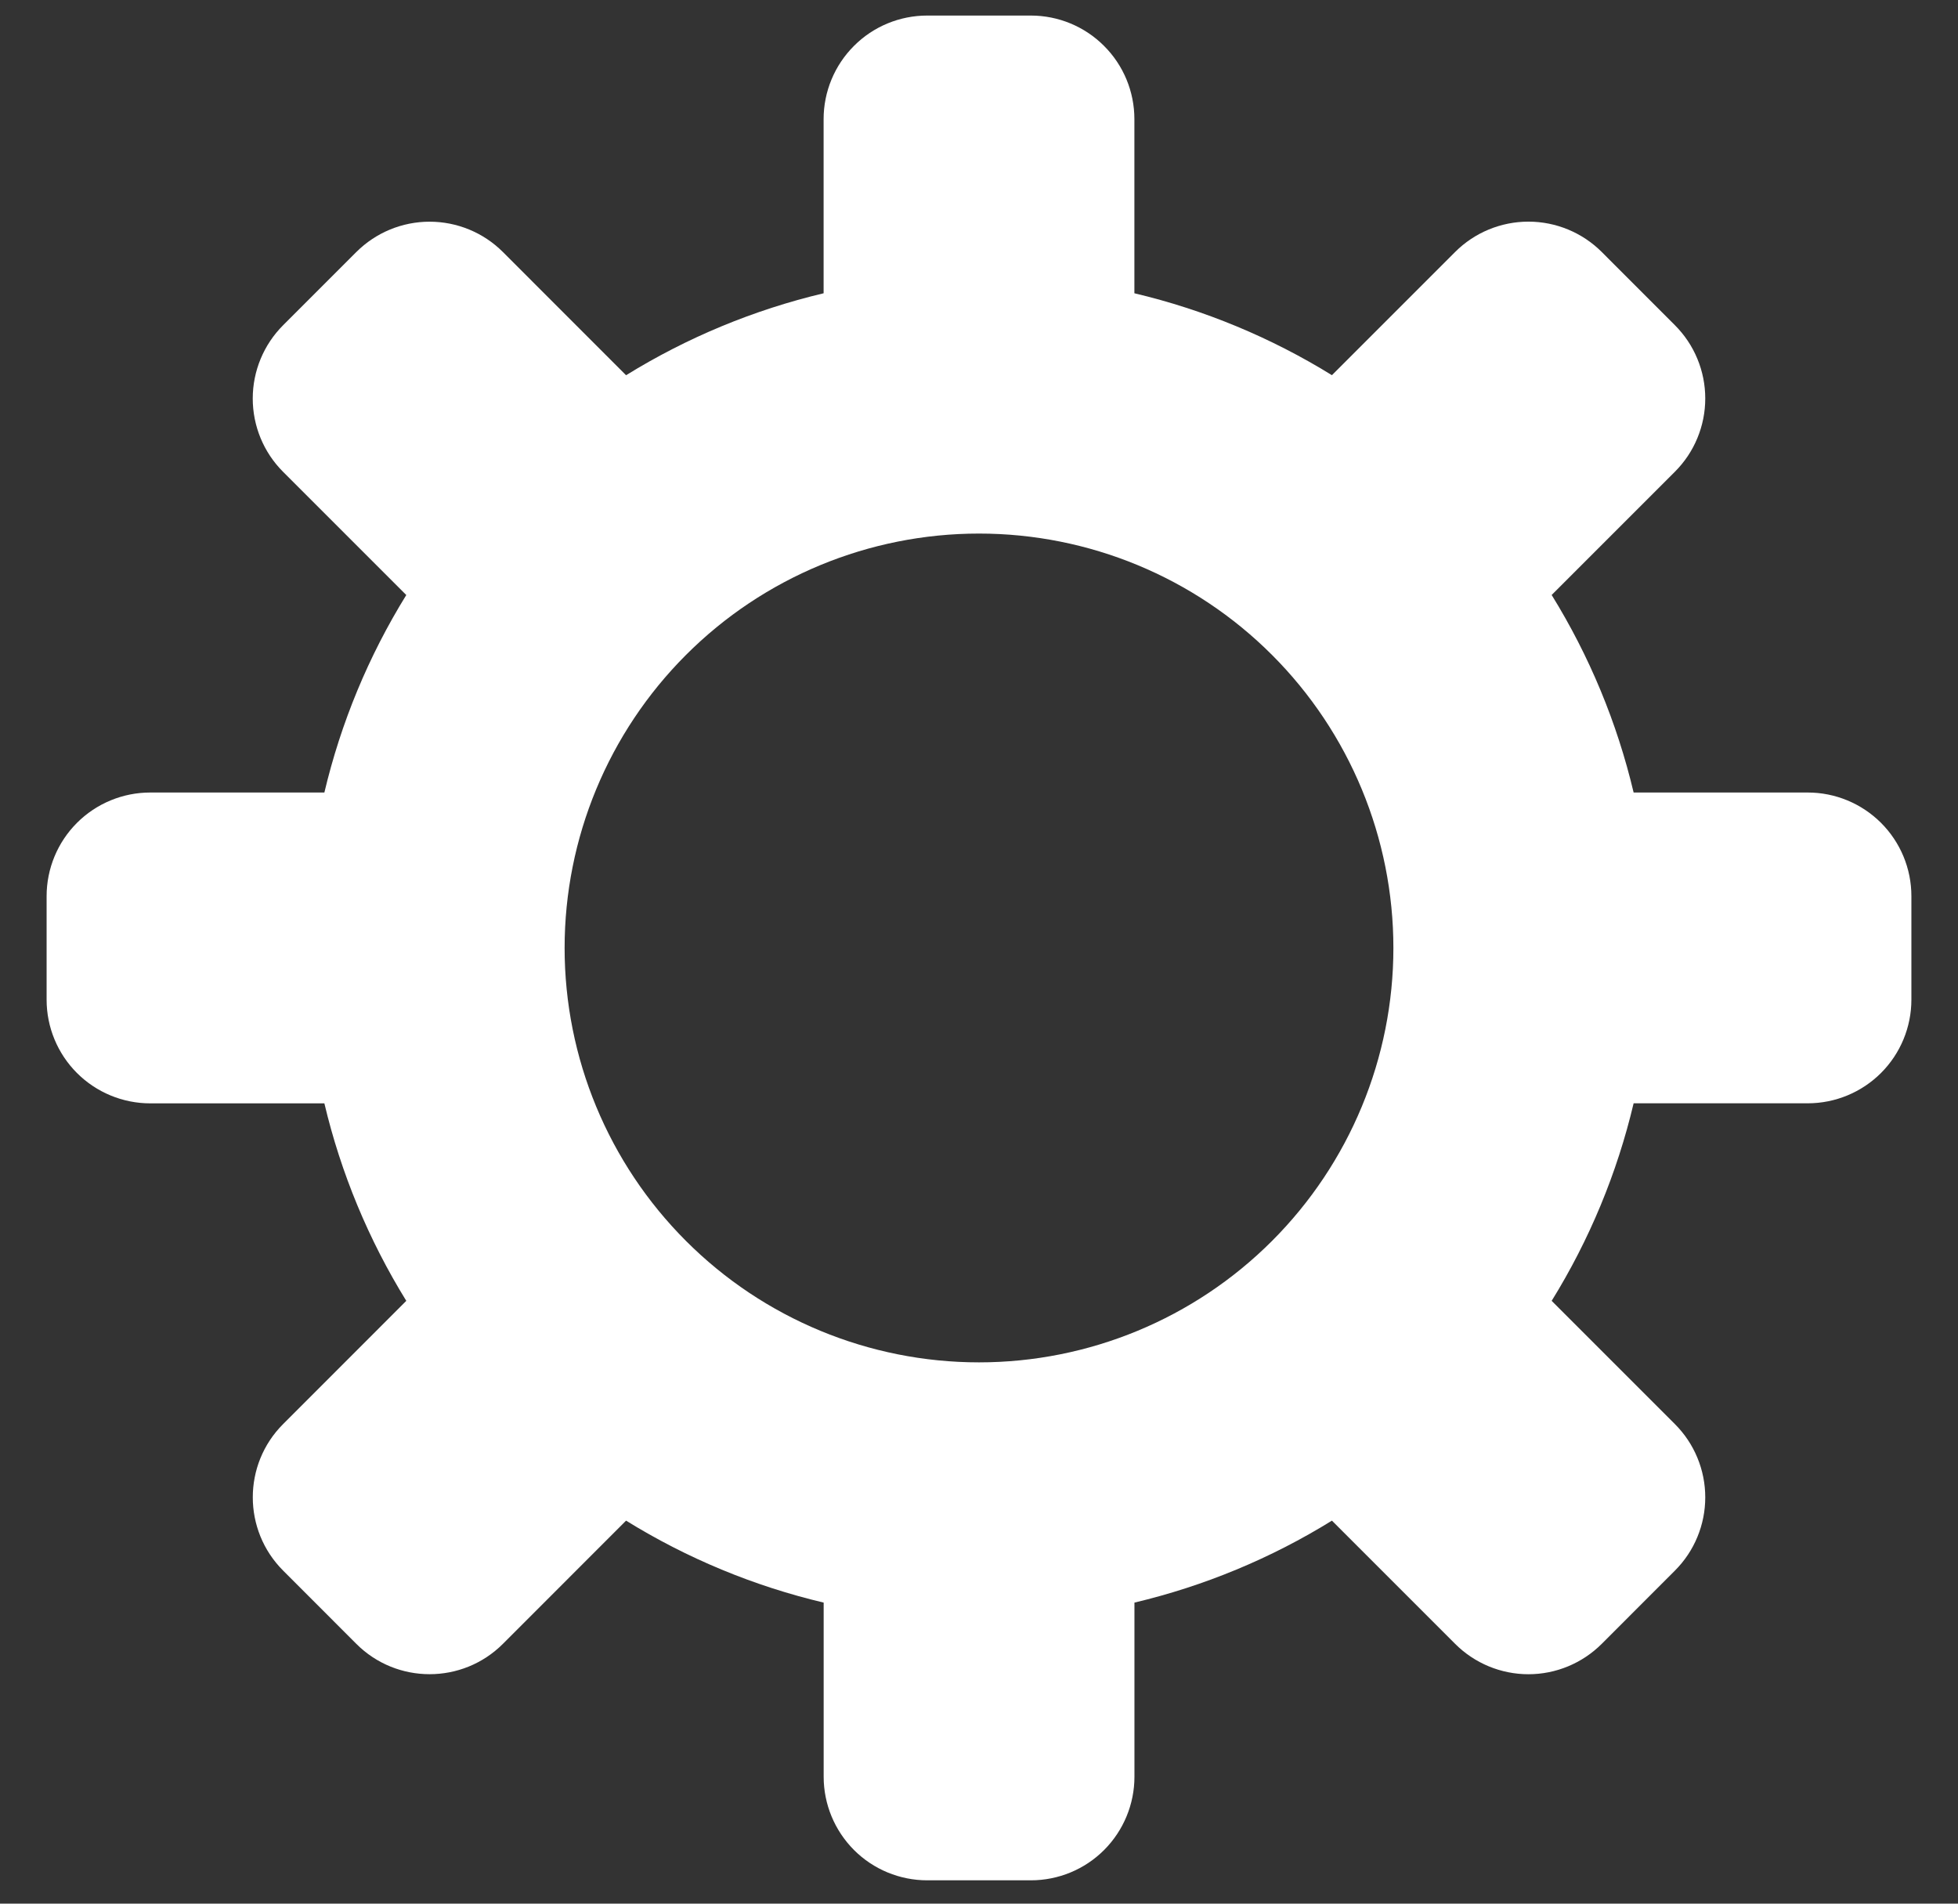 <svg width="36" height="35" viewBox="0 0 36 35" fill="none" xmlns="http://www.w3.org/2000/svg">
<rect x="0" y="0" width="36" height="35" fill="#333333" stroke="none"/>
<path d="M33.238 14.571H30.036C29.732 13.288 29.223 12.061 28.529 10.939L30.795 8.673C30.972 8.496 31.113 8.286 31.208 8.055C31.304 7.824 31.353 7.576 31.353 7.326C31.353 7.076 31.304 6.828 31.208 6.597C31.113 6.366 30.972 6.156 30.795 5.979L29.449 4.632C29.091 4.275 28.607 4.075 28.102 4.075C27.597 4.075 27.112 4.275 26.755 4.632L24.489 6.898C23.367 6.205 22.141 5.696 20.857 5.392V2.19C20.857 1.685 20.657 1.201 20.299 0.844C19.942 0.486 19.458 0.286 18.952 0.286L17.048 0.286C16.542 0.286 16.058 0.486 15.701 0.844C15.344 1.201 15.143 1.685 15.143 2.19V5.392C13.859 5.697 12.633 6.205 11.511 6.899L9.246 4.633C8.889 4.276 8.404 4.076 7.899 4.076C7.394 4.076 6.91 4.276 6.552 4.633L5.205 5.98C4.848 6.337 4.647 6.822 4.647 7.327C4.647 7.832 4.847 8.317 5.204 8.674L7.47 10.94C6.776 12.062 6.268 13.288 5.964 14.571H2.762C2.257 14.571 1.772 14.772 1.415 15.129C1.058 15.486 0.857 15.971 0.857 16.476L0.857 18.381C0.857 18.886 1.058 19.371 1.415 19.728C1.772 20.085 2.257 20.286 2.762 20.286H5.964C6.268 21.569 6.777 22.795 7.47 23.917L5.205 26.183C4.462 26.926 4.462 28.133 5.206 28.877L6.552 30.224C7.295 30.967 8.502 30.967 9.246 30.224L11.511 27.958C12.633 28.652 13.86 29.161 15.144 29.465V32.667C15.144 33.172 15.345 33.656 15.702 34.014C16.059 34.371 16.543 34.571 17.049 34.571H18.953C19.459 34.571 19.943 34.371 20.3 34.014C20.657 33.656 20.858 33.172 20.858 32.667V29.465C22.142 29.16 23.368 28.652 24.489 27.958L26.755 30.224C27.112 30.581 27.597 30.782 28.102 30.782C28.607 30.782 29.091 30.581 29.449 30.224L30.795 28.877C30.972 28.7 31.113 28.49 31.208 28.259C31.304 28.028 31.353 27.78 31.353 27.53C31.353 27.28 31.304 27.032 31.208 26.801C31.113 26.57 30.972 26.36 30.795 26.183L28.529 23.917C29.224 22.795 29.732 21.569 30.036 20.285H33.238C33.743 20.285 34.228 20.084 34.585 19.727C34.942 19.37 35.143 18.885 35.143 18.38V16.475C35.143 15.97 34.942 15.486 34.585 15.129C34.227 14.772 33.743 14.571 33.238 14.571ZM18 25.048C15.979 25.048 14.041 24.245 12.613 22.816C11.184 21.387 10.381 19.449 10.381 17.429C10.381 15.408 11.184 13.47 12.613 12.041C14.041 10.612 15.979 9.81 18 9.81C20.021 9.81 21.959 10.612 23.387 12.041C24.816 13.47 25.619 15.408 25.619 17.429C25.619 19.449 24.816 21.387 23.387 22.816C21.959 24.245 20.021 25.048 18 25.048Z" fill="white"/>
</svg>

